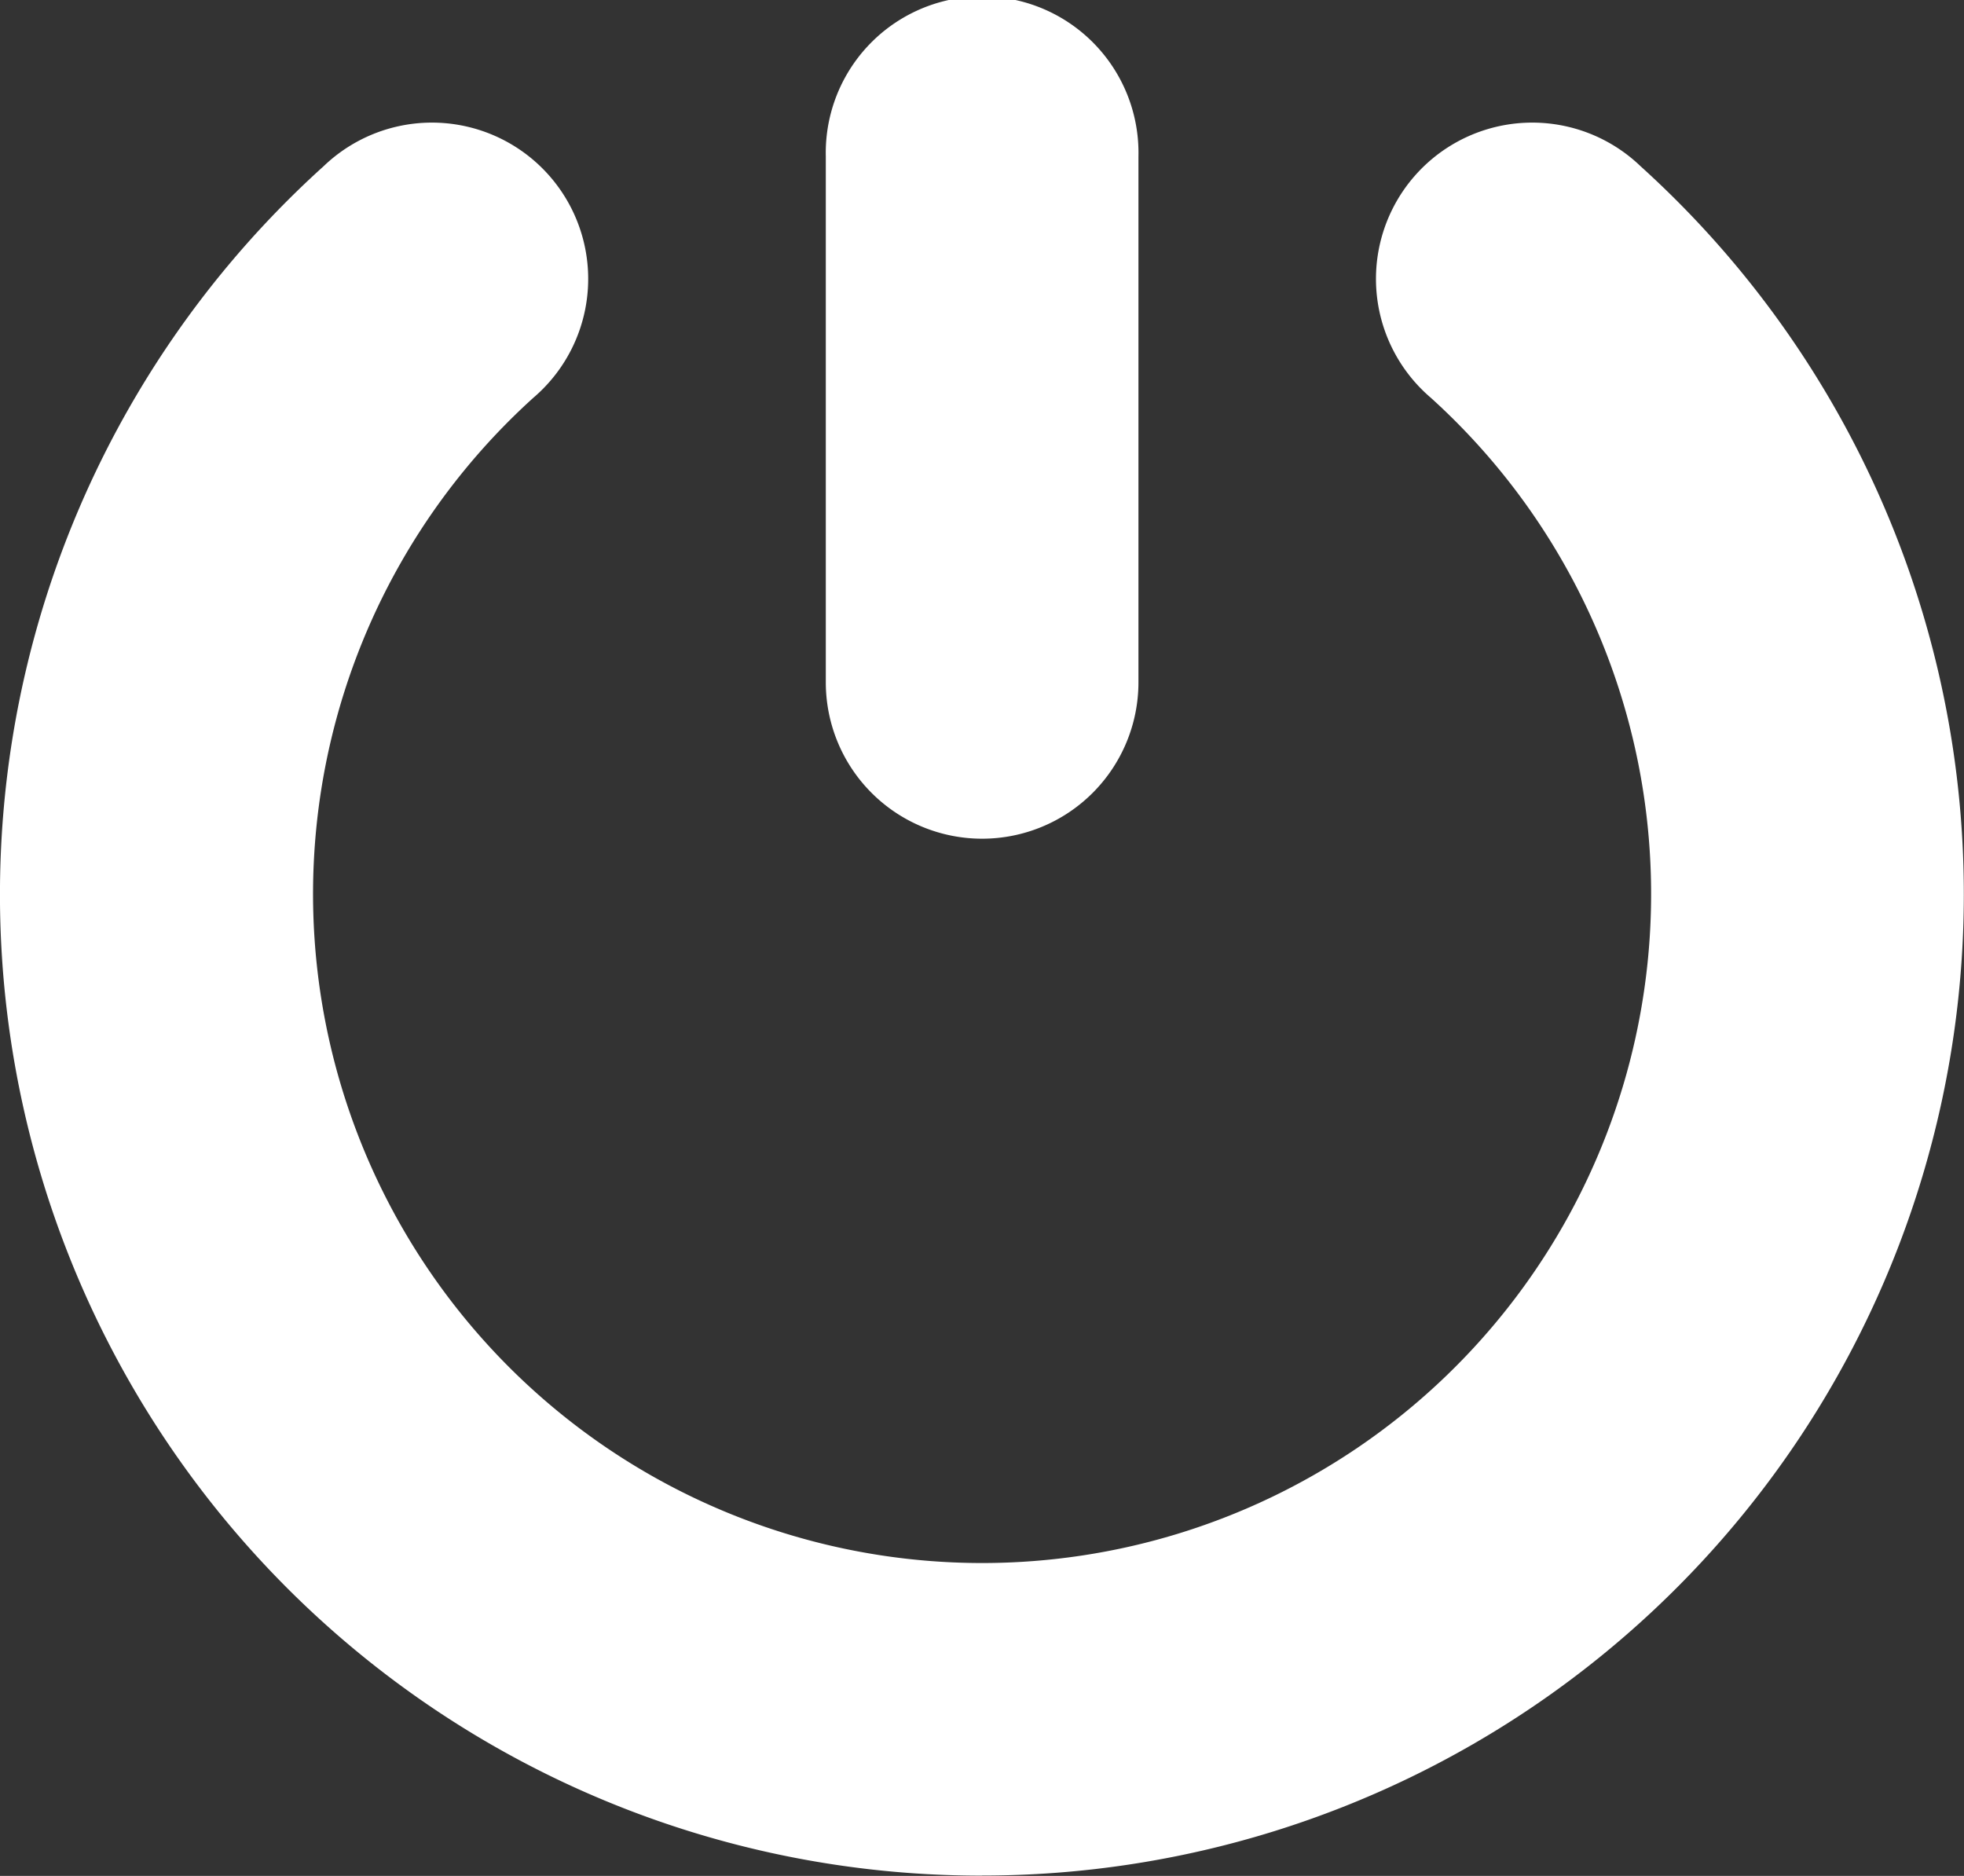 <svg xmlns="http://www.w3.org/2000/svg" width="23.74" height="22.675" viewBox="0 0 23.74 22.675">
  <rect x="0" y="0" width="23.74" height="22.675" fill="#333333" stroke="none"/>
  <g id="Group_164" data-name="Group 164" transform="translate(-123.042 -140)">
    <path id="Path_8012" data-name="Path 8012" d="M134.913,209.5a11.86,11.86,0,0,1-7.958-20.664,1.889,1.889,0,1,1,2.534,2.8,8.087,8.087,0,1,0,10.848,0,1.889,1.889,0,1,1,2.534-2.8,11.862,11.862,0,0,1-7.958,20.663Z" transform="translate(0 -46.828)" fill="#fff"/>
    <path id="Path_8013" data-name="Path 8013" d="M441.89,150.138a1.89,1.89,0,0,1-1.89-1.89V141.89a1.89,1.89,0,1,1,3.779,0v6.359A1.89,1.89,0,0,1,441.89,150.138Z" transform="translate(-306.976)" fill="#fff"/>
  </g>
</svg>
